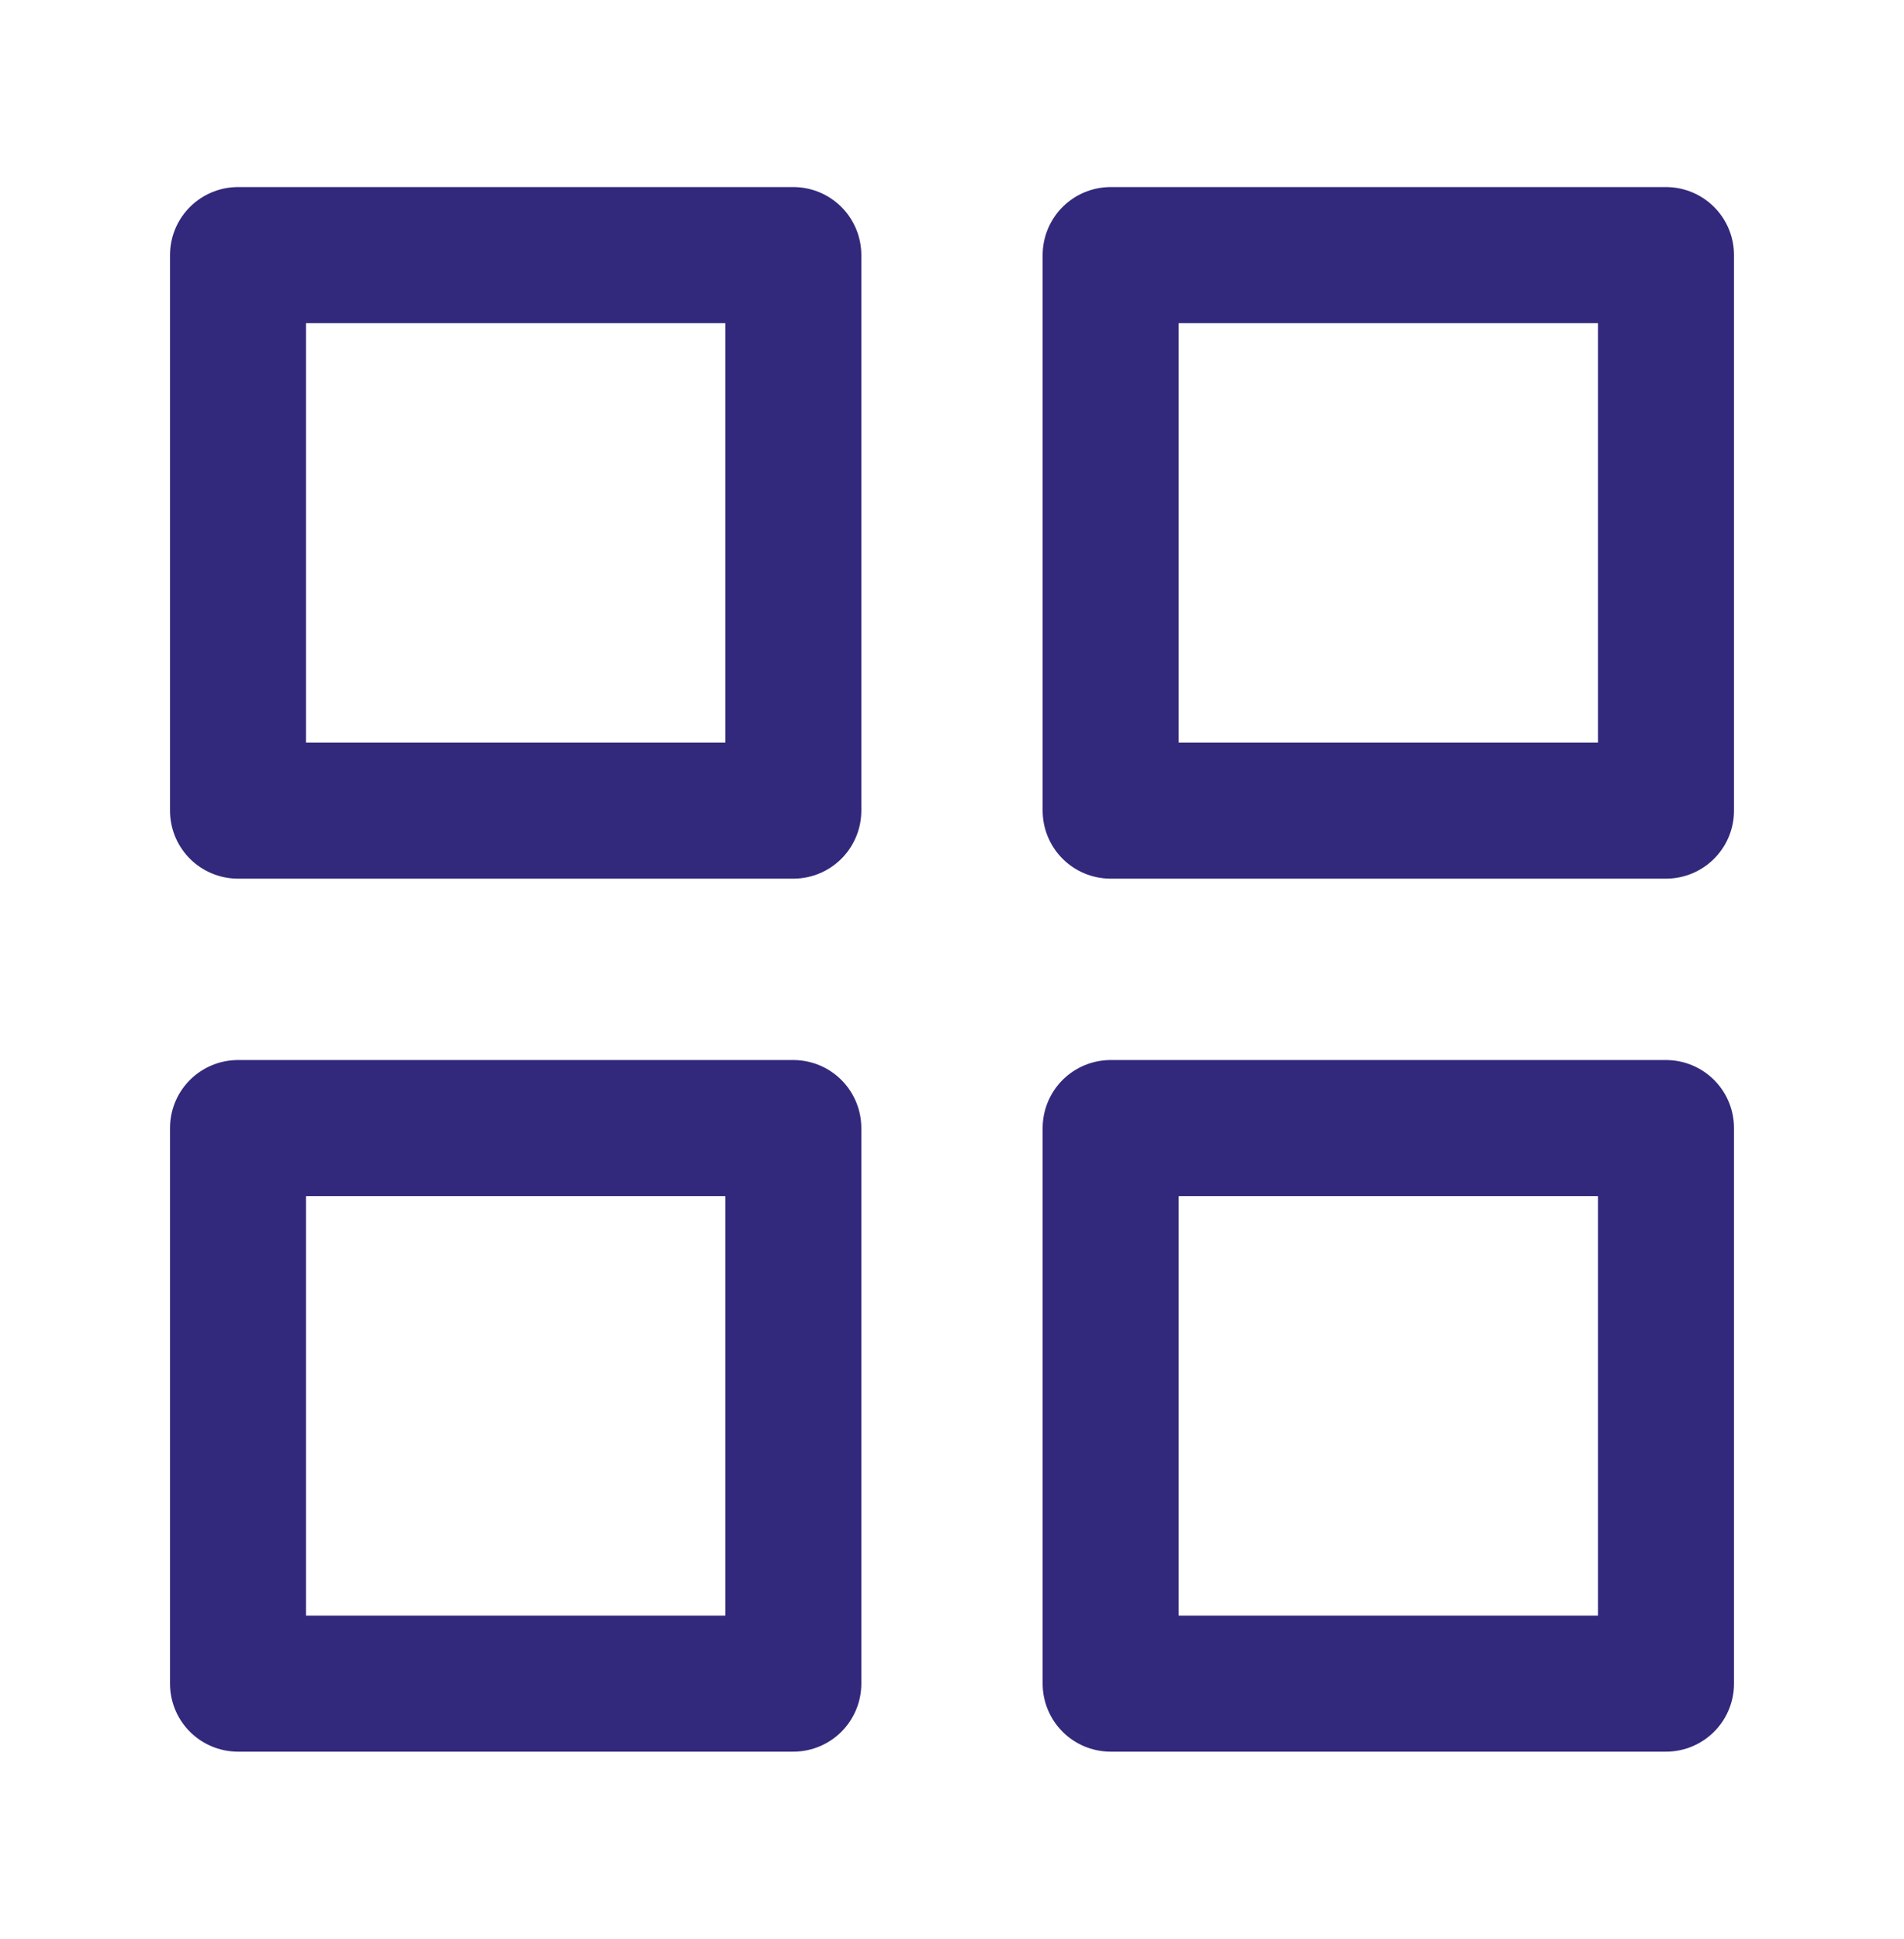 <svg width="56" height="57" viewBox="0 0 56 57" fill="none" xmlns="http://www.w3.org/2000/svg">
<g id="grid">
<path id="Vector" d="M23.333 7.5H7V23.833H23.333V7.5Z" stroke="#32297C" stroke-width="4" stroke-linecap="round" stroke-linejoin="round"/>
<path id="Vector_2" d="M49 7.5H32.666V23.833H49V7.5Z" stroke="#32297C" stroke-width="4" stroke-linecap="round" stroke-linejoin="round"/>
<path id="Vector_3" d="M49 33.166H32.666V49.5H49V33.166Z" stroke="#32297C" stroke-width="4" stroke-linecap="round" stroke-linejoin="round"/>
<path id="Vector_4" d="M23.333 33.166H7V49.5H23.333V33.166Z" stroke="#32297C" stroke-width="4" stroke-linecap="round" stroke-linejoin="round"/>
</g>
</svg>
